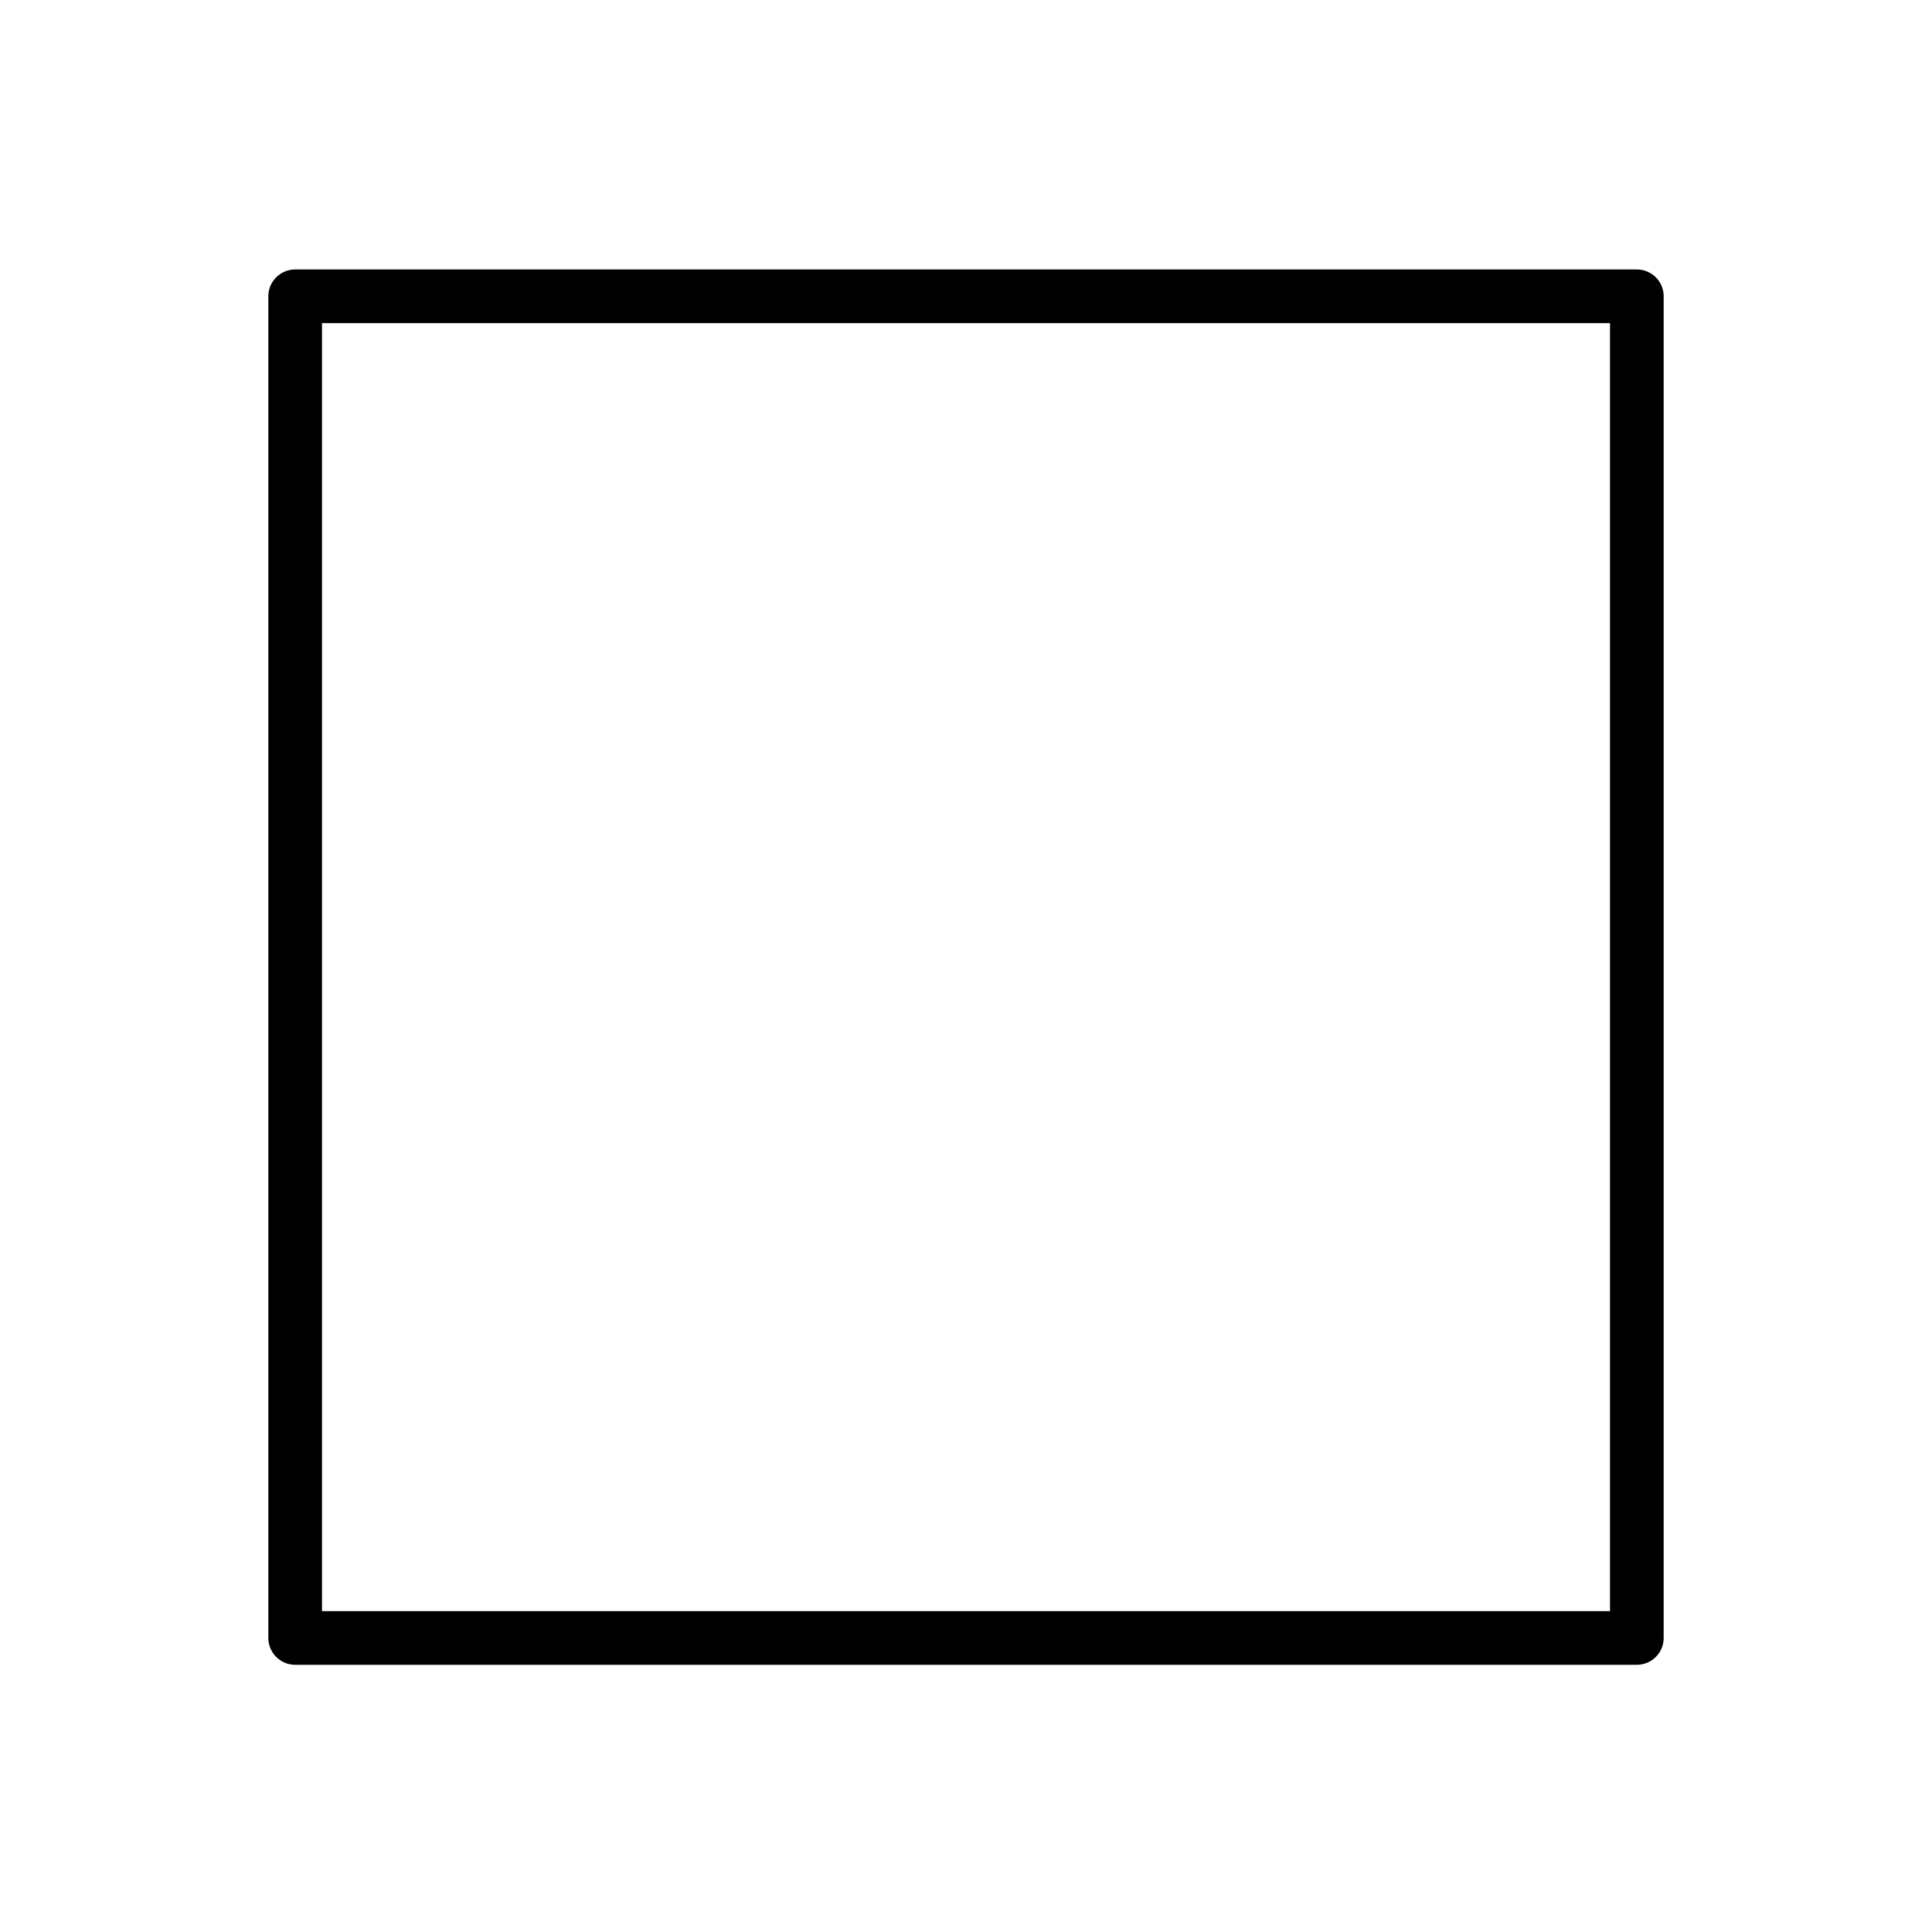 <svg id="emoji" xmlns="http://www.w3.org/2000/svg" viewBox="0 0 72 72">
  <g id="line">
    <rect id="großes_schwarzes_quadrat_line" data-name="großes schwarzes quadrat line" x="11" y="11.042" width="50" height="50" fill="none" stroke="#000" stroke-linecap="round" stroke-linejoin="round" stroke-width="2"/>
  </g>
</svg>
